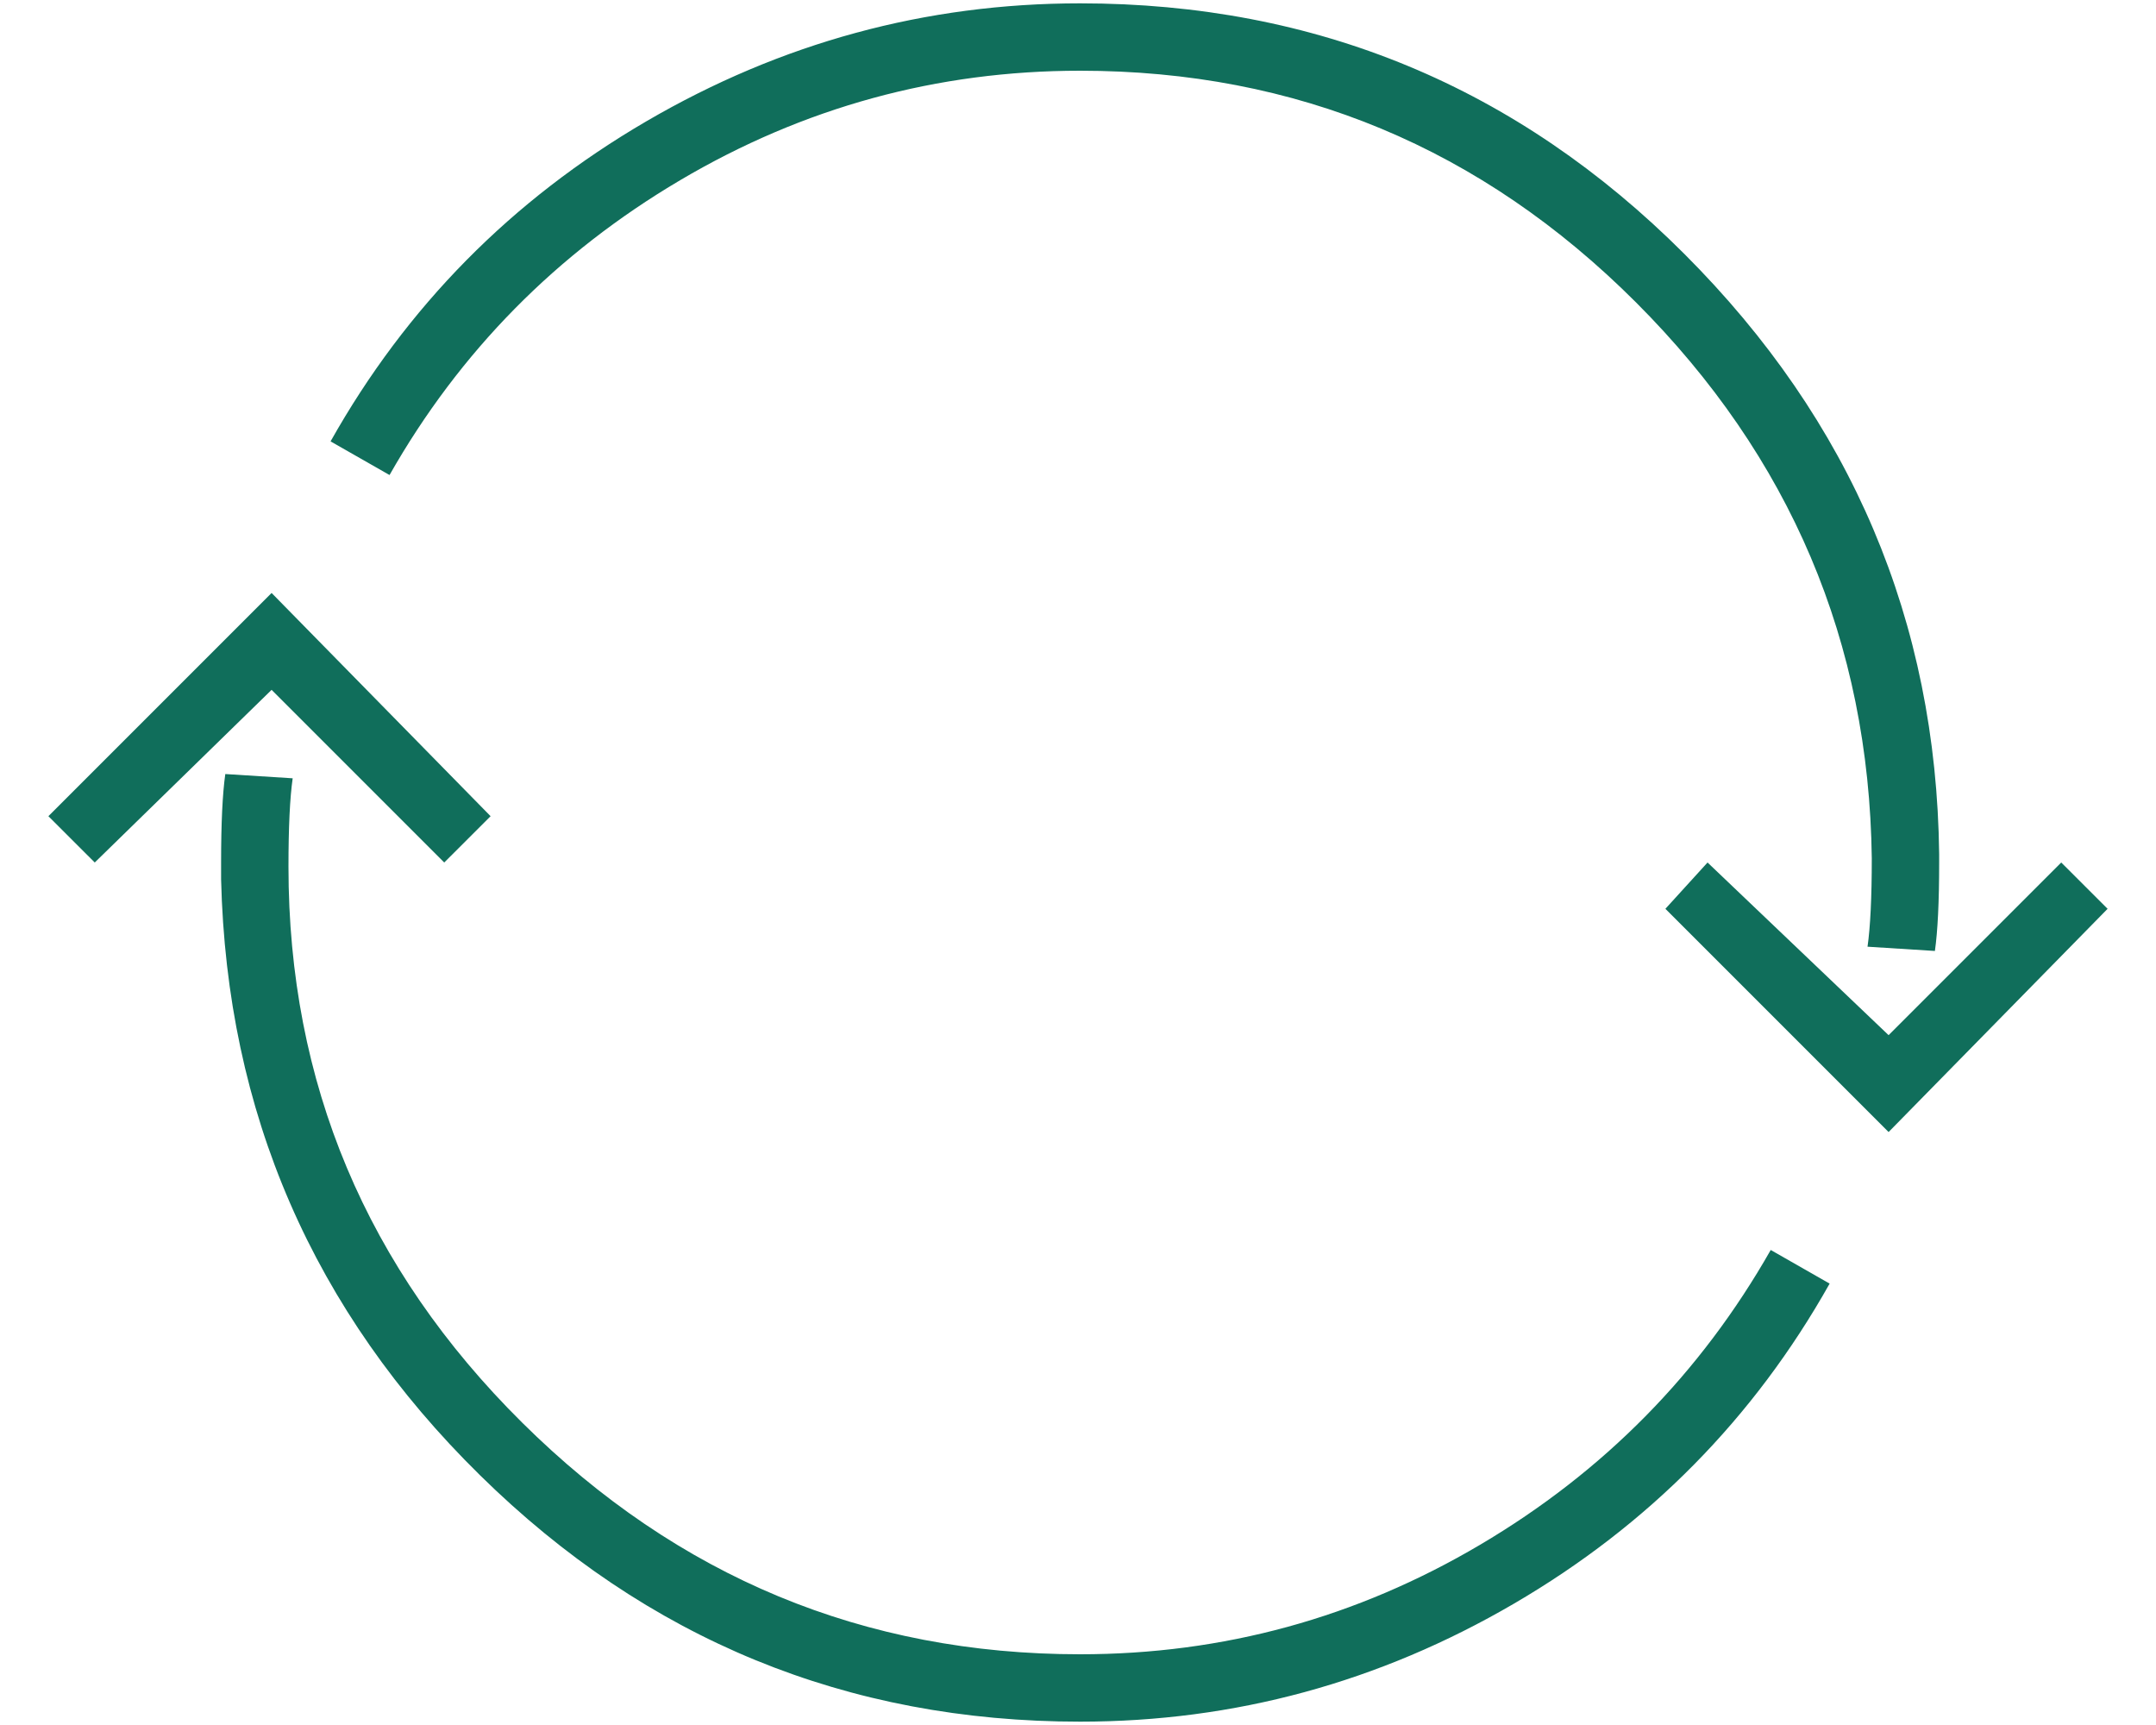 <svg width="40" height="32" viewBox="0 0 40 32" fill="none" xmlns="http://www.w3.org/2000/svg">
<path d="M38.242 16L39.102 16.859L35.039 21L30.898 16.859L31.68 16L35.039 19.203L38.242 16ZM35.977 16C35.977 16.729 35.95 17.276 35.898 17.641L34.648 17.562C34.7 17.198 34.727 16.651 34.727 15.922C34.675 11.912 33.216 8.474 30.352 5.609C27.487 2.745 24.049 1.312 20.039 1.312C17.383 1.312 14.909 1.99 12.617 3.344C10.325 4.698 8.529 6.521 7.227 8.812L6.133 8.188C7.539 5.688 9.492 3.708 11.992 2.25C14.492 0.792 17.174 0.062 20.039 0.062C24.414 0.062 28.151 1.612 31.25 4.711C34.349 7.81 35.925 11.521 35.977 15.844V16ZM32.852 23.188L33.945 23.812C32.539 26.312 30.586 28.292 28.086 29.75C25.586 31.208 22.904 31.938 20.039 31.938C15.716 31.938 12.005 30.414 8.906 27.367C5.807 24.32 4.206 20.635 4.102 16.312V16.078V16C4.102 15.271 4.128 14.724 4.18 14.359L5.43 14.438C5.378 14.802 5.352 15.349 5.352 16.078C5.352 20.088 6.797 23.526 9.688 26.391C12.578 29.255 16.029 30.688 20.039 30.688C22.695 30.688 25.169 30.01 27.461 28.656C29.753 27.302 31.549 25.479 32.852 23.188ZM5.039 11L9.102 15.141L8.242 16L5.039 12.797L1.758 16L0.898 15.141L5.039 11Z" fill="#106E5B"/>
</svg>